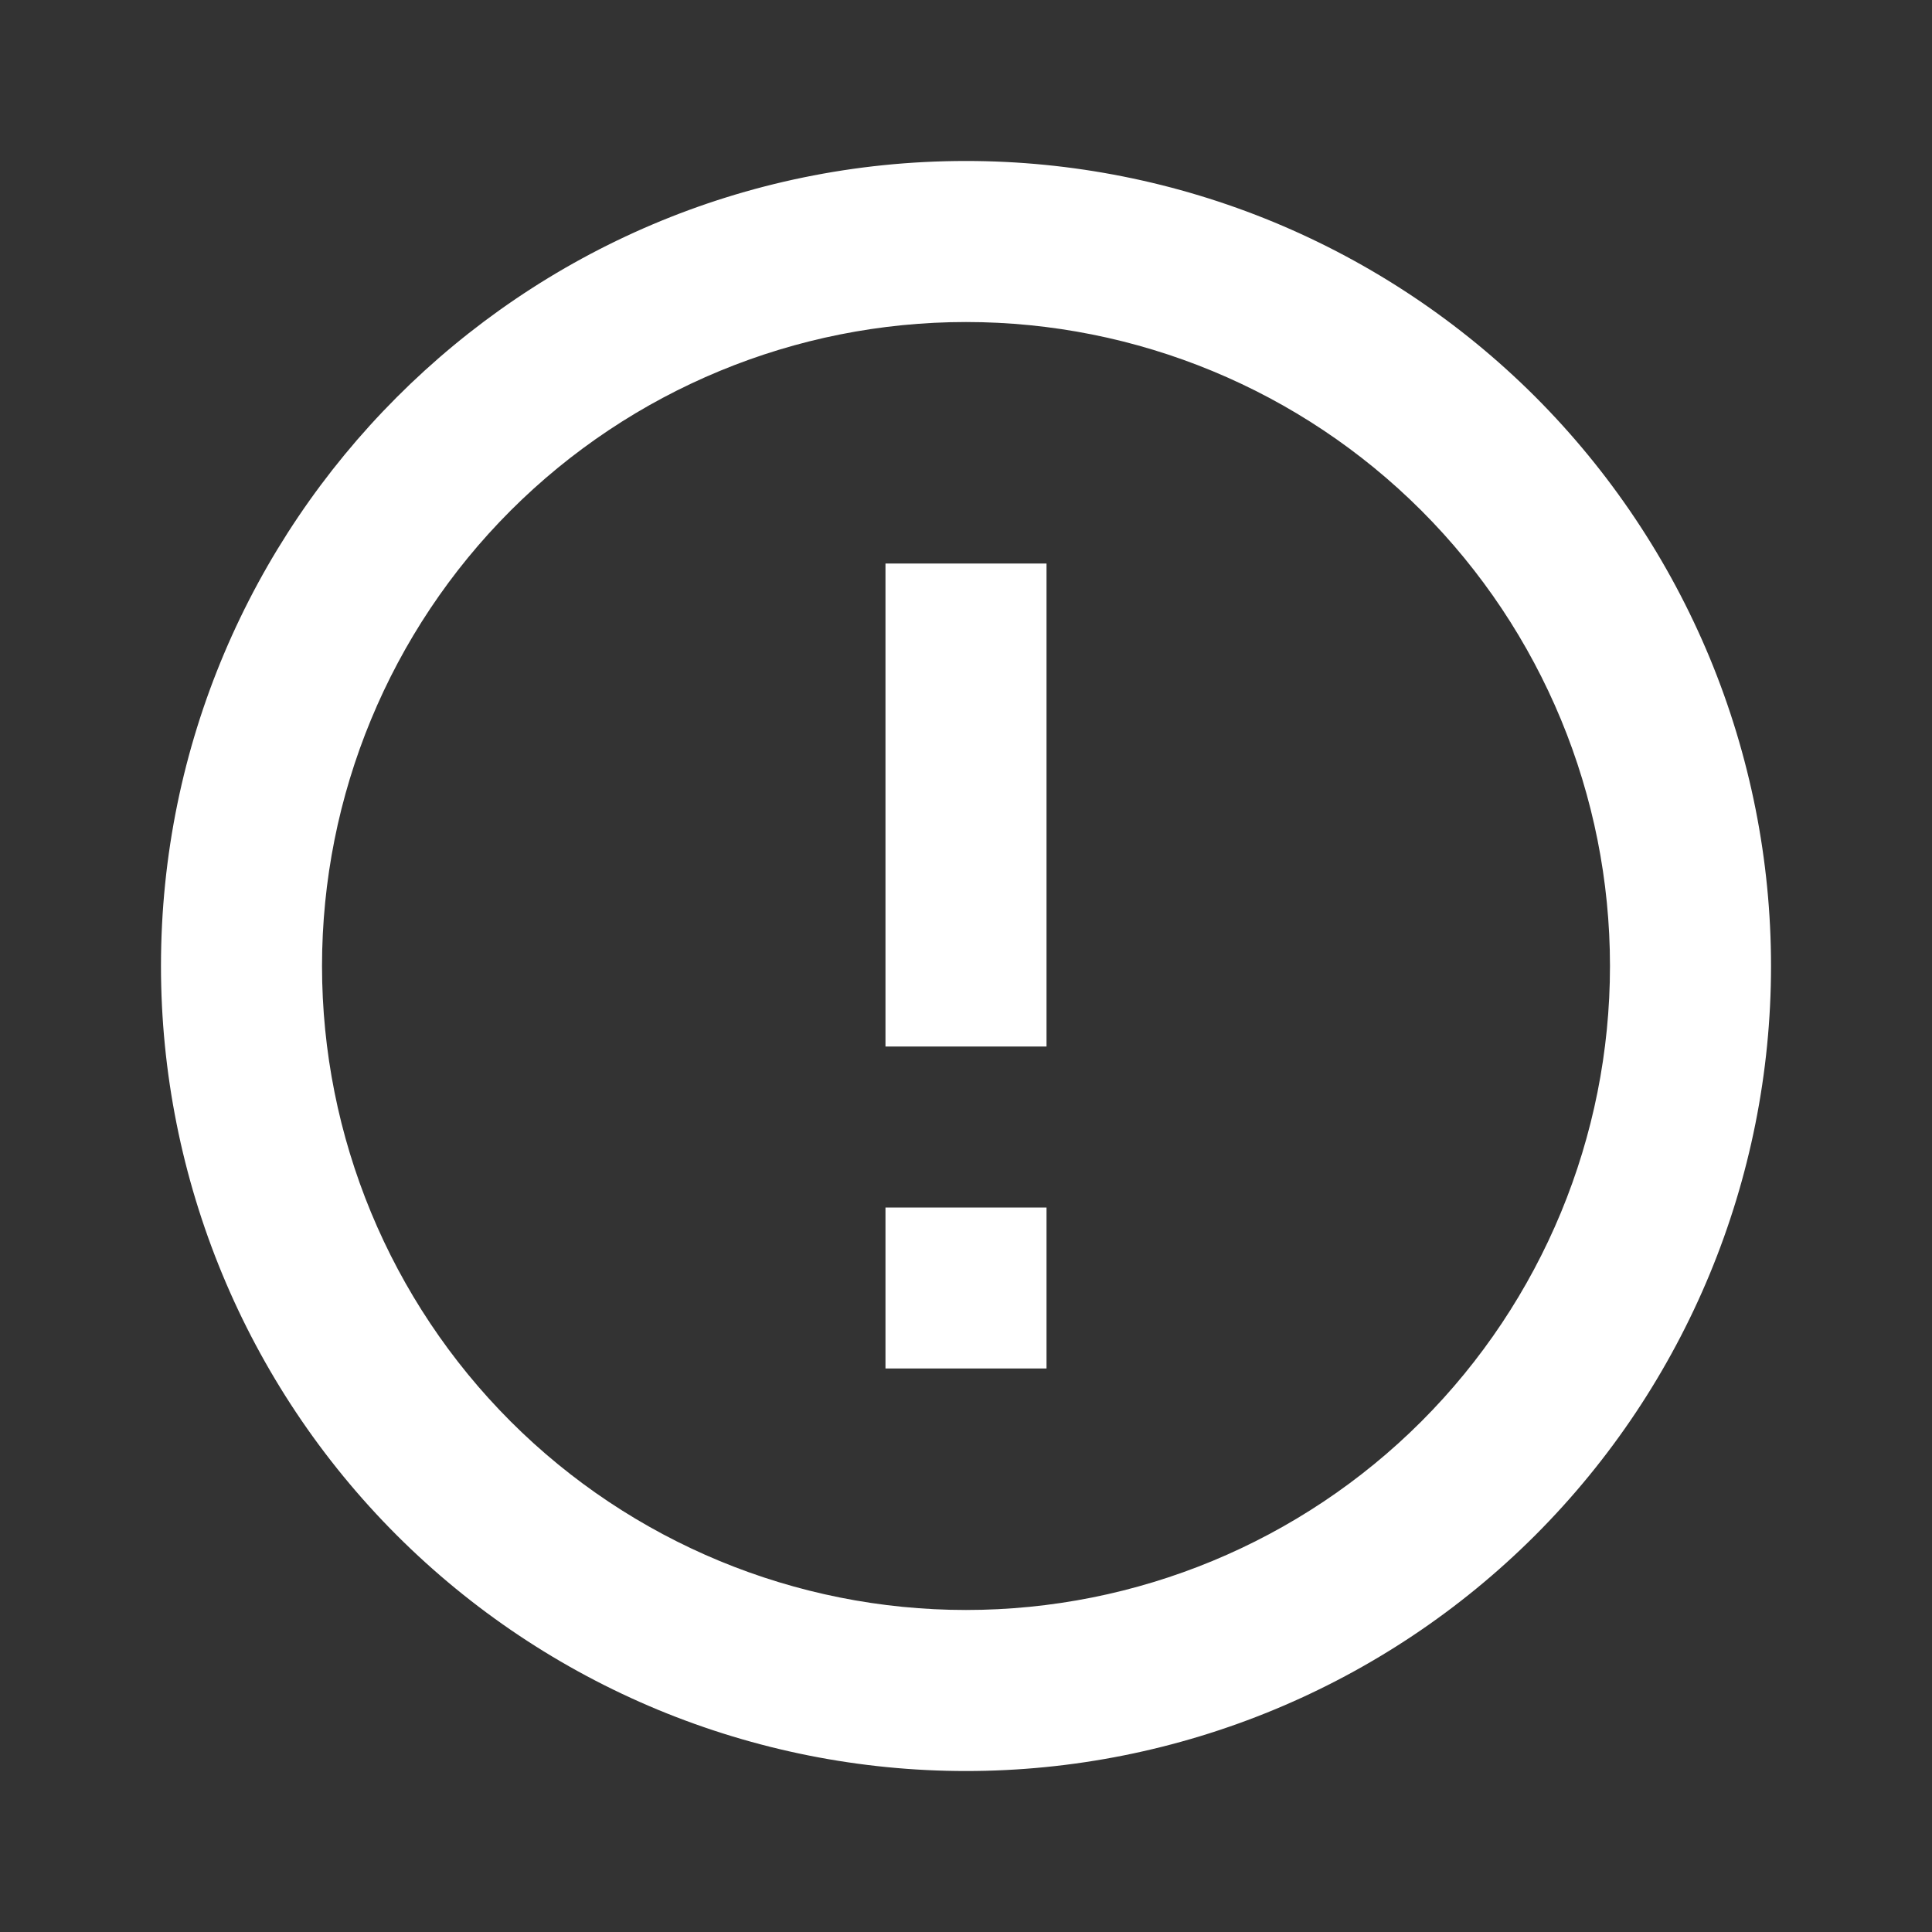 <svg width="28" height="28" viewBox="0 0 28 28" fill="none" xmlns="http://www.w3.org/2000/svg">
<rect x="0" y="0" width="28" height="28" fill="#333333" stroke="none"/>
<path d="M12.833 17.5H15.167V19.833H12.833V17.5ZM12.833 8.167H15.167V15.167H12.833V8.167ZM14 2.333C7.548 2.333 2.333 7.583 2.333 14C2.333 17.094 3.562 20.062 5.75 22.25C6.834 23.333 8.12 24.192 9.535 24.779C10.951 25.365 12.468 25.667 14 25.667C17.094 25.667 20.062 24.437 22.25 22.25C24.437 20.062 25.667 17.094 25.667 14C25.667 12.468 25.365 10.951 24.779 9.535C24.192 8.12 23.333 6.834 22.25 5.75C21.166 4.667 19.88 3.808 18.465 3.221C17.049 2.635 15.532 2.333 14 2.333ZM14 23.333C11.525 23.333 9.151 22.35 7.4 20.6C5.65 18.849 4.667 16.475 4.667 14C4.667 11.525 5.65 9.151 7.4 7.4C9.151 5.65 11.525 4.667 14 4.667C16.475 4.667 18.849 5.65 20.6 7.4C22.35 9.151 23.333 11.525 23.333 14C23.333 16.475 22.35 18.849 20.6 20.6C18.849 22.35 16.475 23.333 14 23.333Z" fill="white"/>
</svg>
